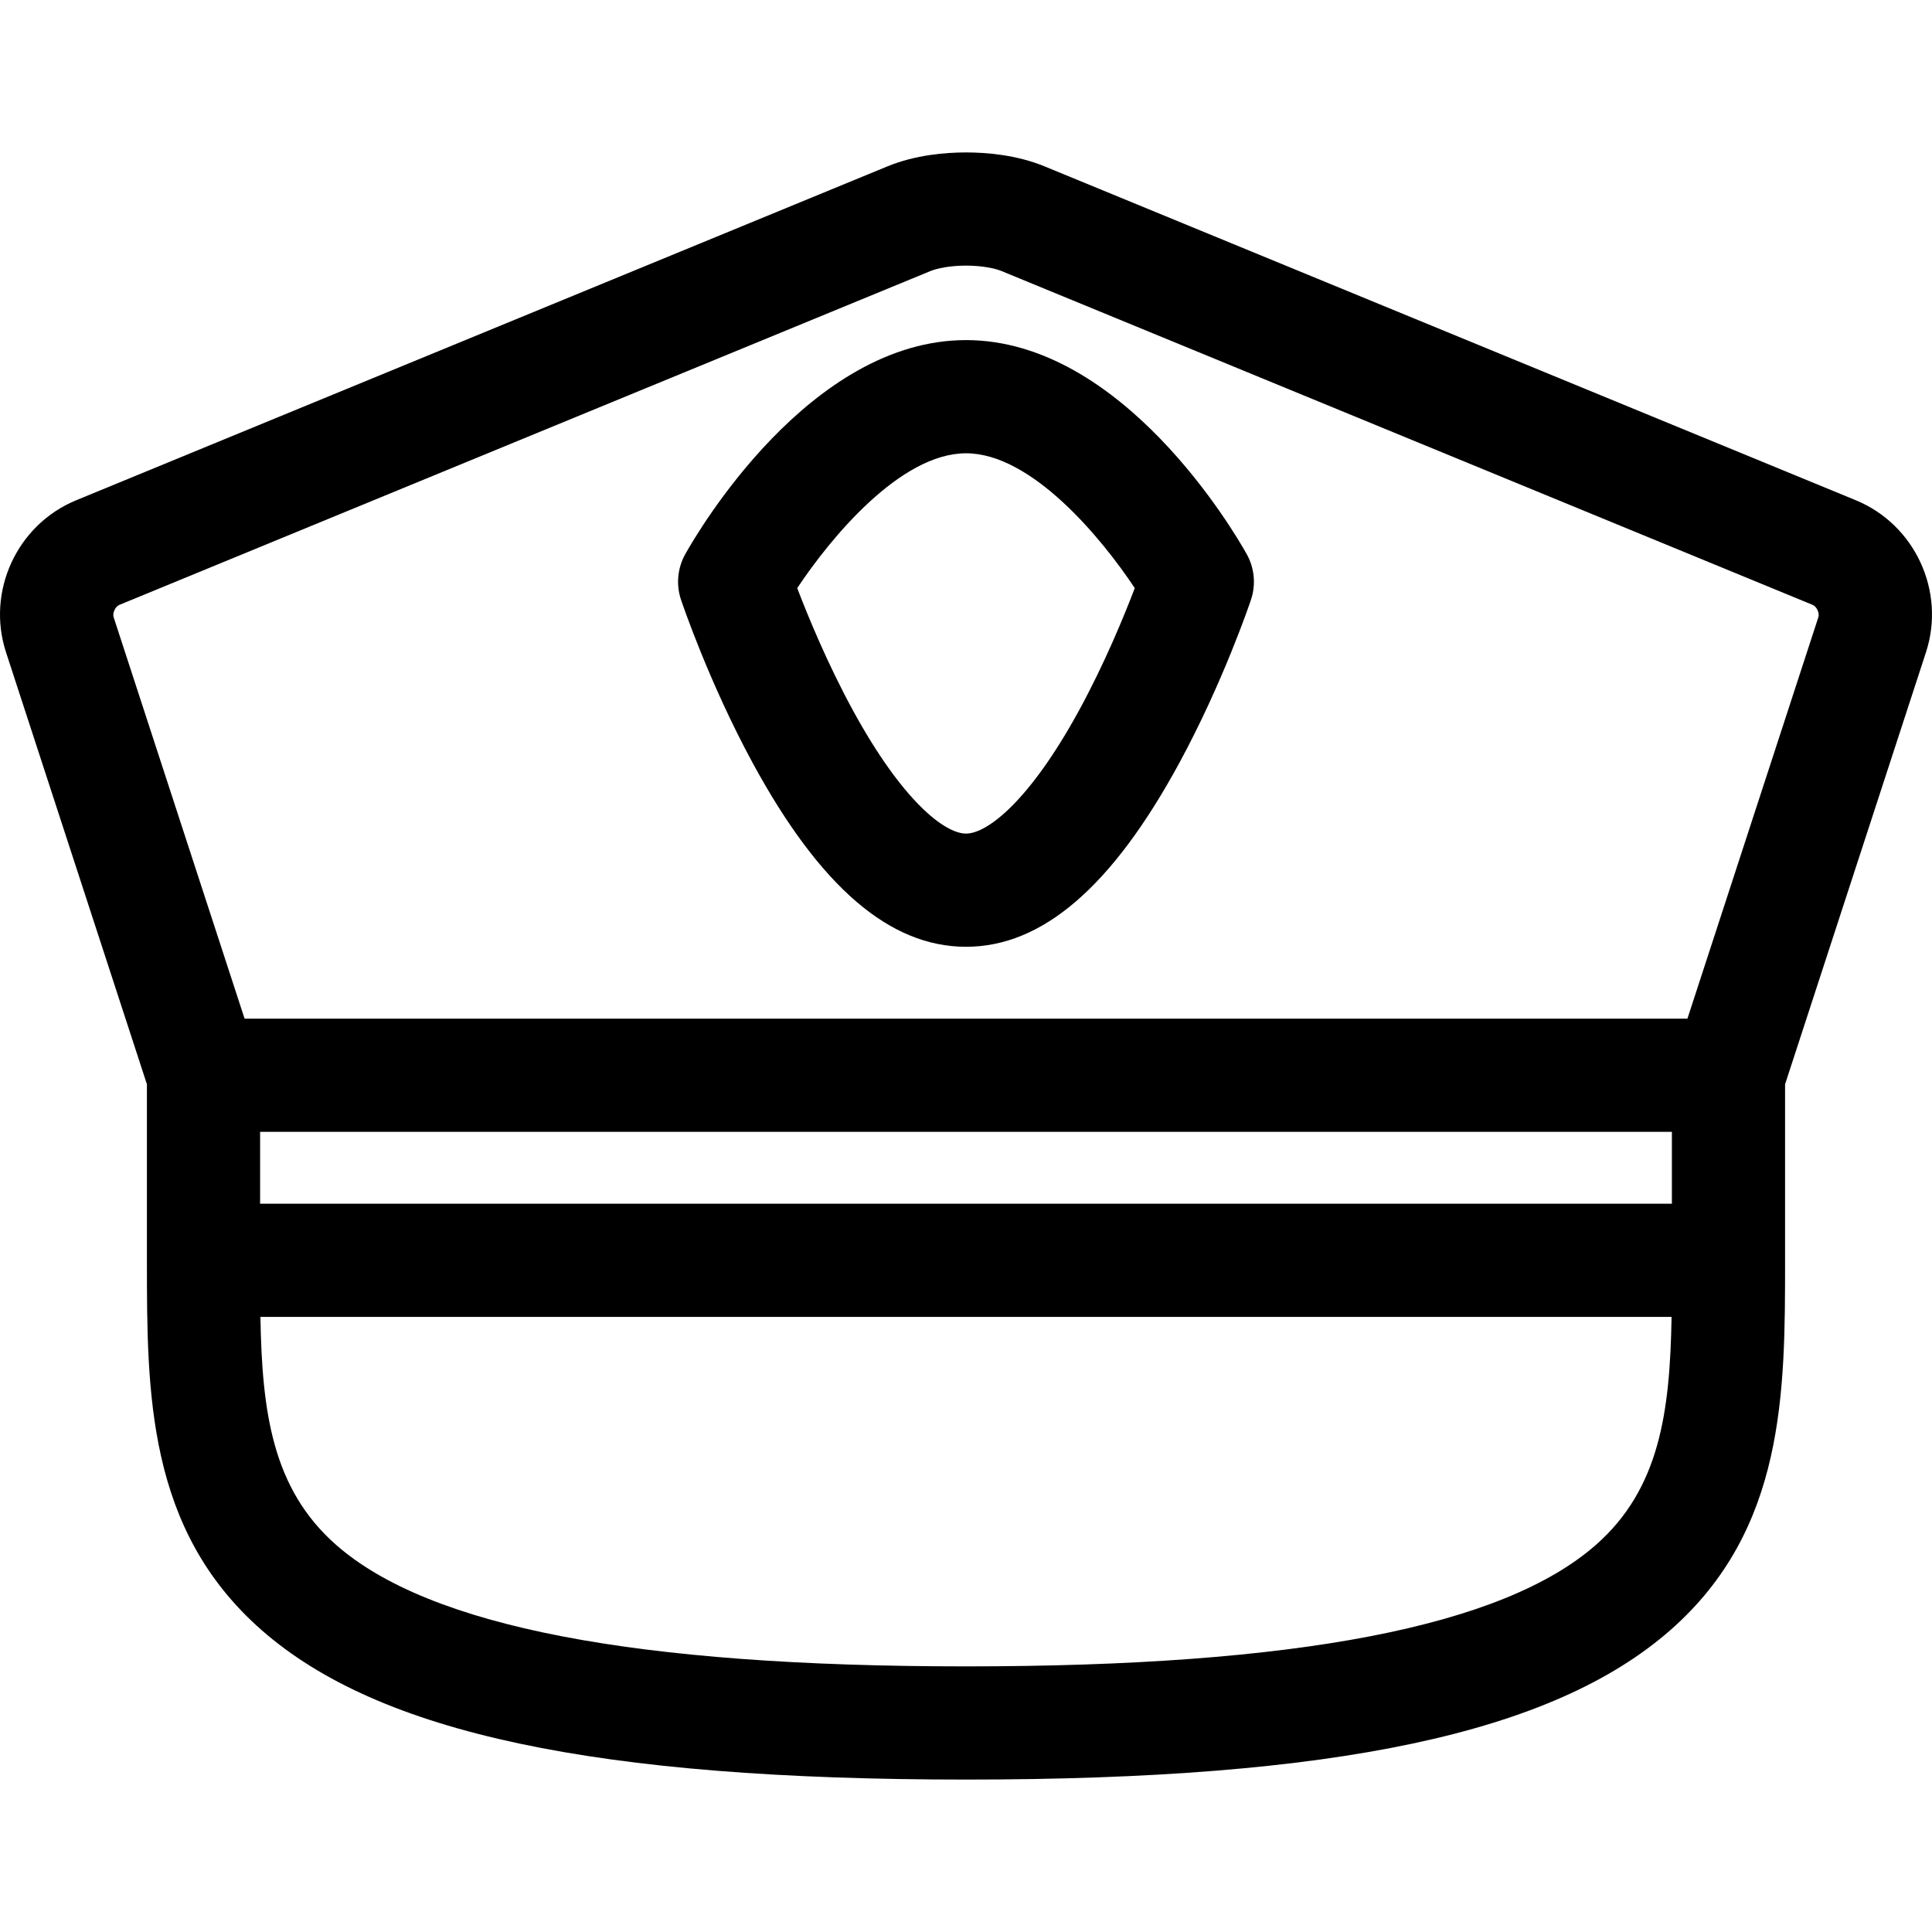 <svg id="Capa_1" enable-background="new 0 0 512.06 512.06" height="512" viewBox="0 0 512.06 512.06" width="512" xmlns="http://www.w3.org/2000/svg"><g><path d="m491.865 132.587-215.011-88.493c-7.42-3.052-15.42-3.692-20.823-3.692-5.404 0-13.404.641-20.828 3.694l-215.009 88.491c-15.692 6.46-23.862 24.156-18.601 40.289l37.346 114.496v46.662c0 35.057 0 71.308 30.362 97.978 31.213 27.419 88.803 39.647 186.73 39.647 97.926 0 155.515-12.228 186.728-39.647 30.361-26.671 30.361-62.921 30.361-97.978v-46.662l37.347-114.498c5.261-16.133-2.911-33.829-18.602-40.287zm-48.744 186.447h-374.182v-19.047h374.182zm-20.161 90.44c-24.653 21.657-79.257 32.185-166.929 32.185-87.673 0-142.276-10.528-166.931-32.185-16.926-14.869-19.642-35.209-20.078-60.44h374.016c-.437 25.231-3.153 45.571-20.078 60.44zm58.986-245.901-34.71 106.414h-382.412l-34.709-106.414c-.354-1.083.445-2.811 1.498-3.244l215.004-88.49c1.69-.695 5.05-1.438 9.414-1.438 4.363 0 7.723.743 9.409 1.436l215.007 88.491c1.054.434 1.852 2.163 1.499 3.245z"/><path d="m256.031 90.139c-41.46 0-71.152 50.917-74.402 56.723-2.066 3.693-2.478 8.088-1.13 12.101.297.885 7.411 21.919 18.995 43.256 17.797 32.782 36.291 48.717 56.537 48.717s38.738-15.936 56.535-48.717c11.584-21.338 18.697-42.371 18.994-43.256 1.348-4.012.936-8.407-1.13-12.1-3.249-5.806-32.941-56.724-74.399-56.724zm30 98.079c-13.166 24.149-24.389 32.718-30 32.718s-16.836-8.569-30.002-32.718c-6.756-12.393-11.924-24.991-14.73-32.343 8.753-13.196 27.309-35.736 44.732-35.736 17.428 0 35.988 22.553 44.73 35.734-2.807 7.355-7.974 19.953-14.73 32.345z"/></g></svg>